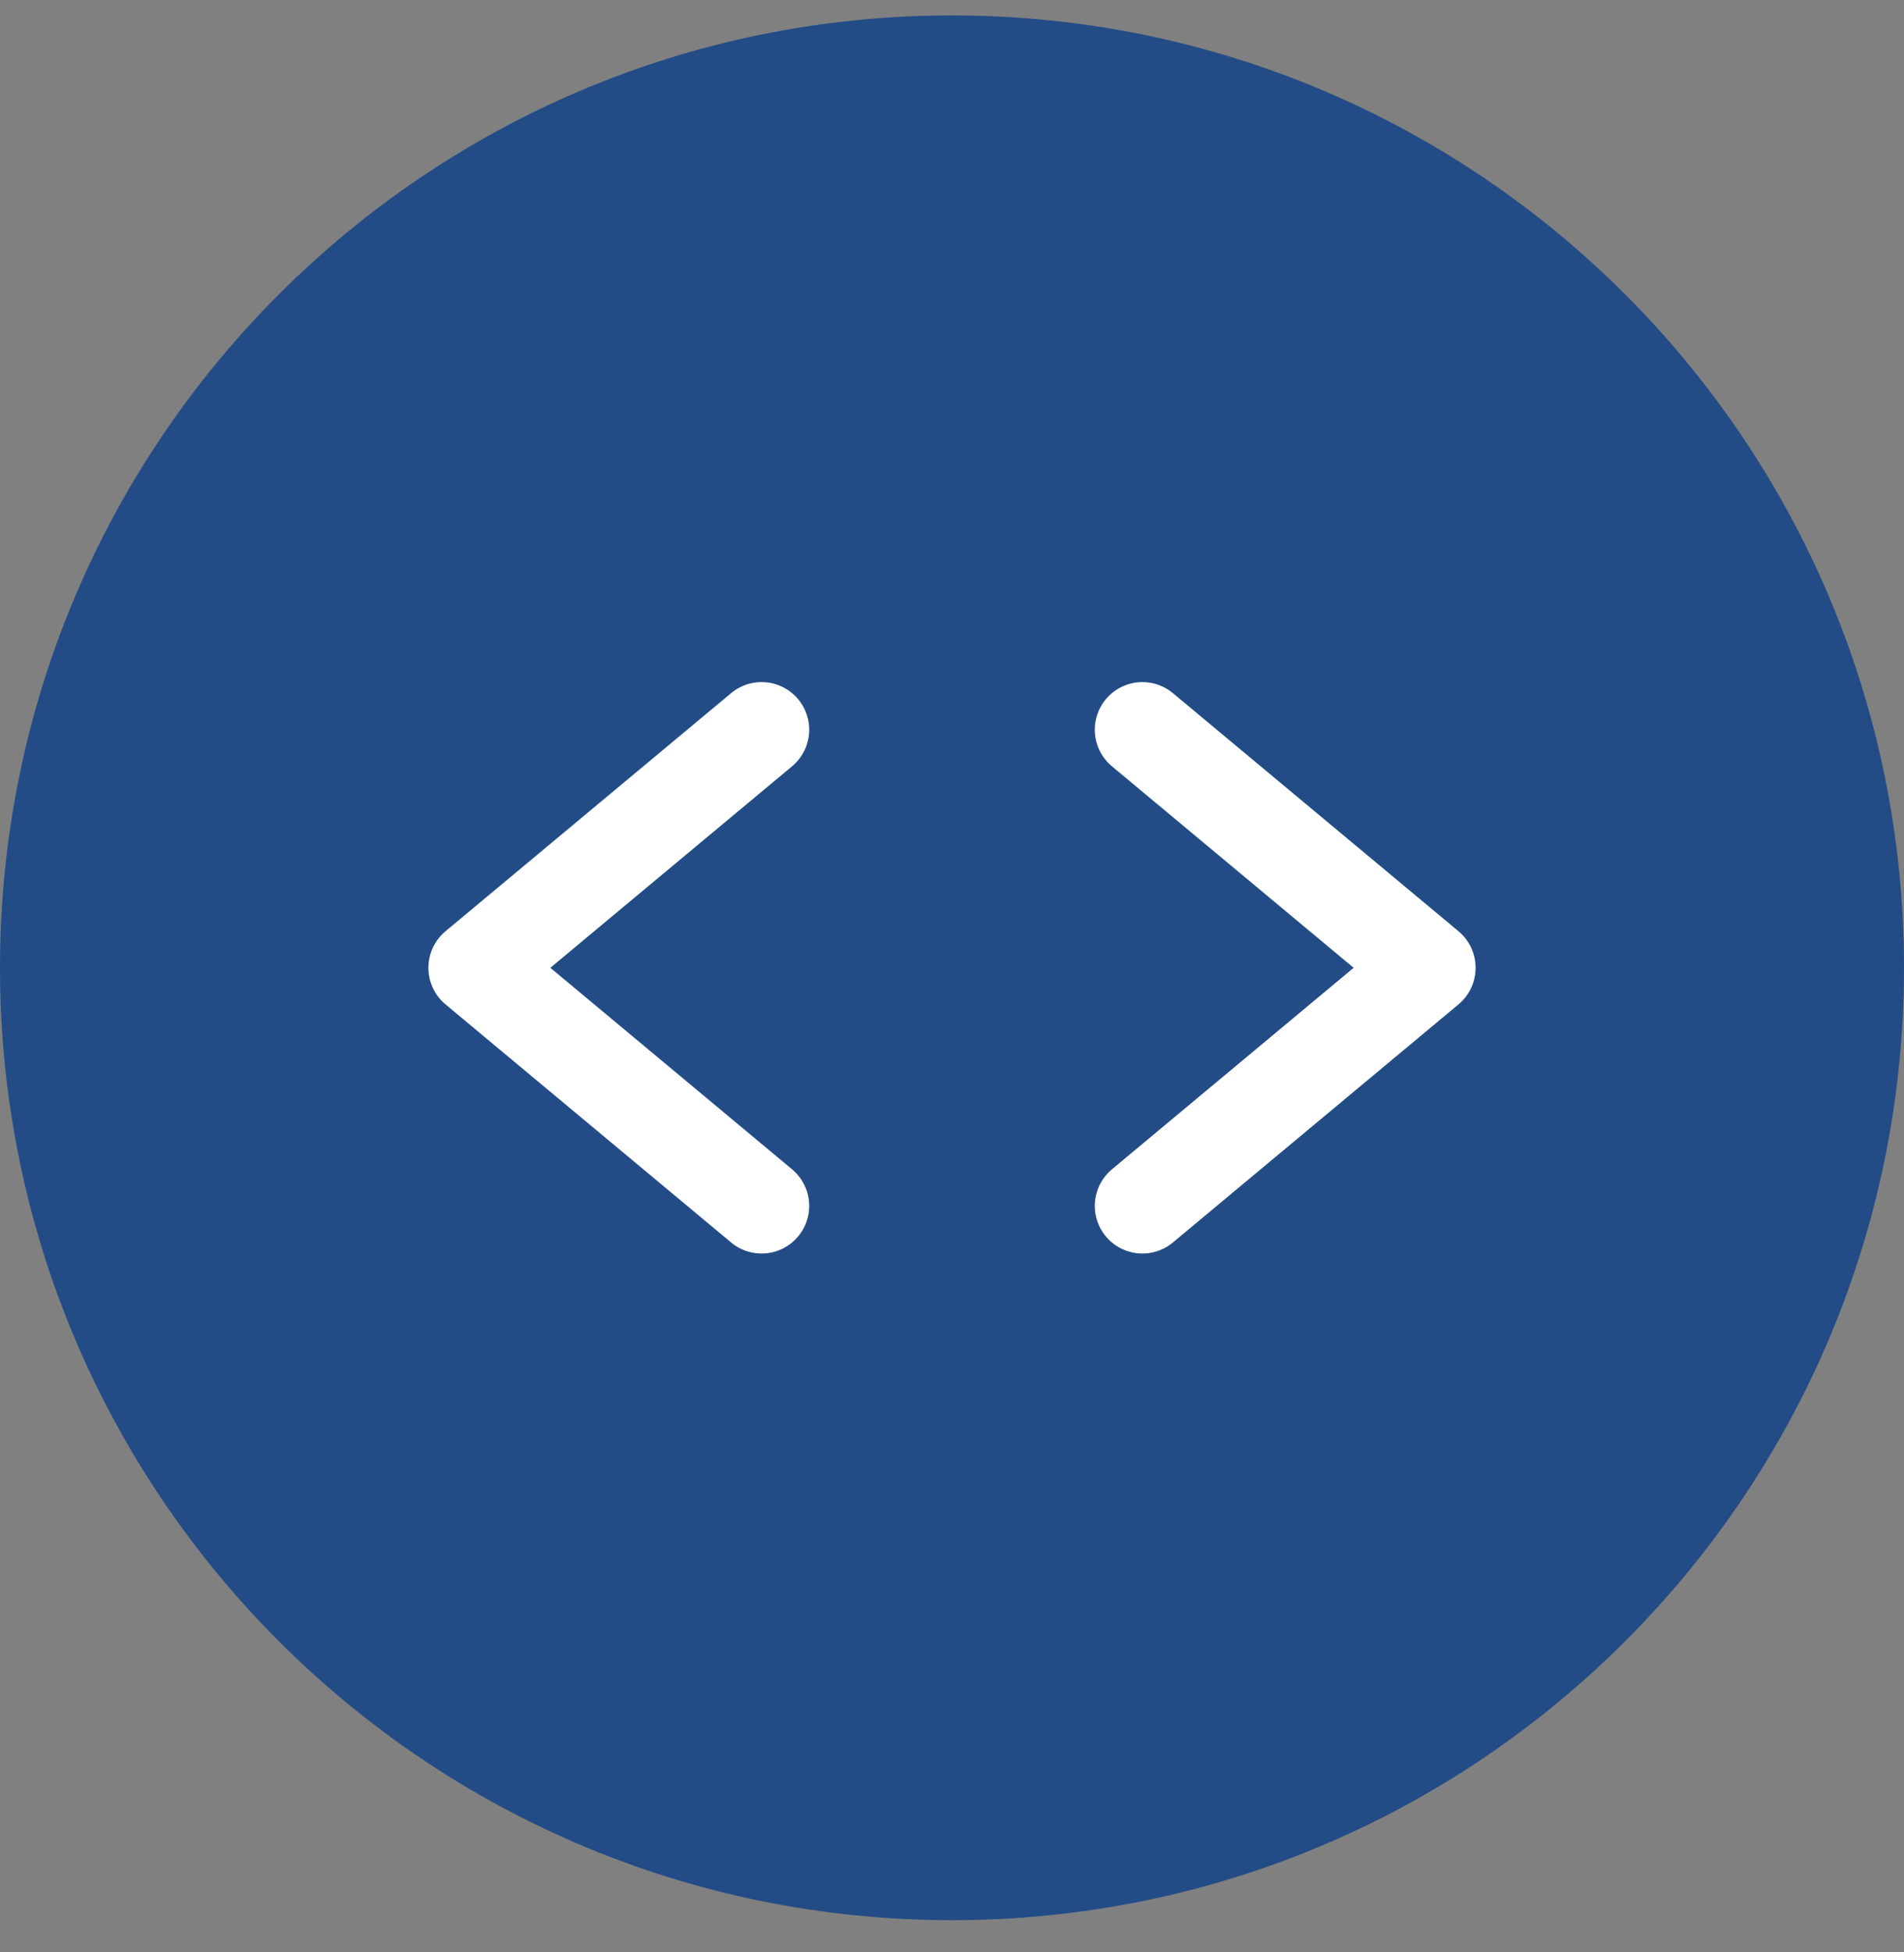 <svg width="40" height="41" viewBox="0 0 40 41" fill="none" xmlns="http://www.w3.org/2000/svg">
<rect x="0" y="0" width="40" height="41" fill="#808080" stroke="none"/>
<path fill-rule="evenodd" clip-rule="evenodd" d="M20 0.324C31.046 0.324 40 9.278 40 20.324C40 31.369 31.046 40.324 20 40.324C8.954 40.324 0 31.369 0 20.324C0 9.278 8.954 0.324 20 0.324Z" fill="#234C87"/>
<path d="M24 15.324L30 20.324L24 25.324" stroke="white" stroke-width="2" stroke-linecap="round" stroke-linejoin="round"/>
<path d="M16 15.324L10 20.324L16 25.324" stroke="white" stroke-width="2" stroke-linecap="round" stroke-linejoin="round"/>
</svg>
